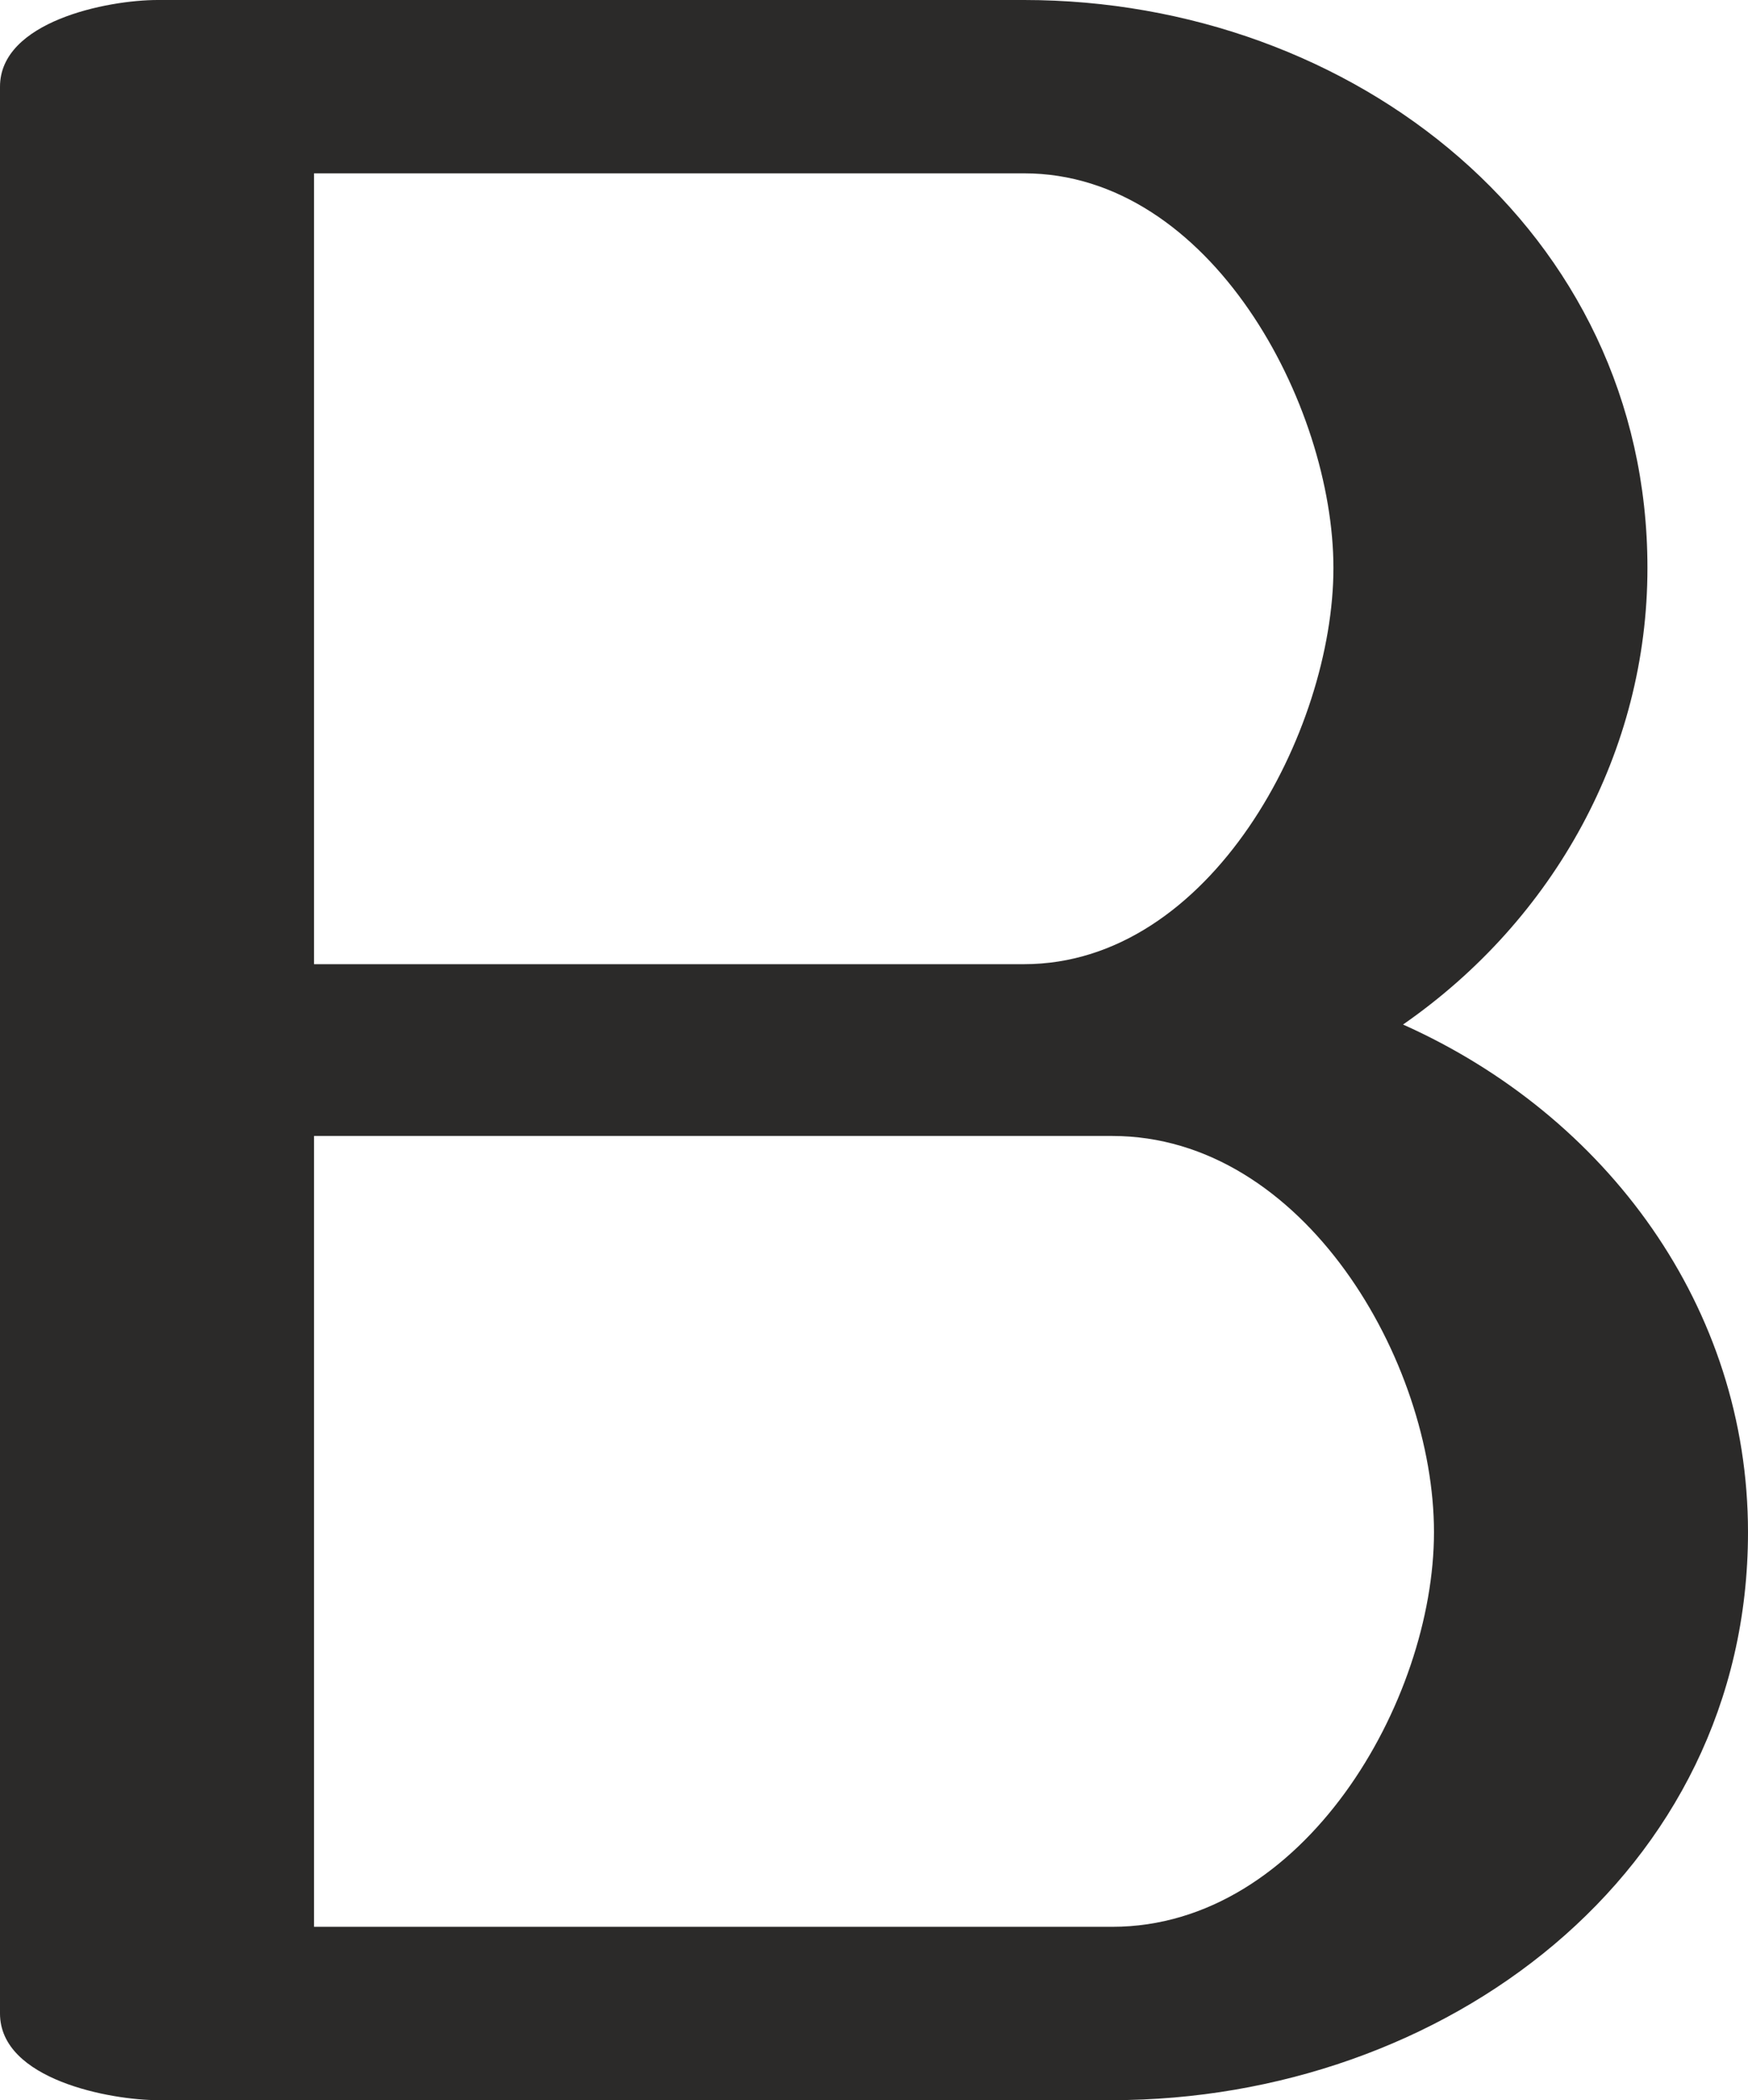 <?xml version="1.0" encoding="UTF-8"?>
<!DOCTYPE svg PUBLIC "-//W3C//DTD SVG 1.1//EN" "http://www.w3.org/Graphics/SVG/1.1/DTD/svg11.dtd">
<!-- Creator: CorelDRAW X8 -->
<svg xmlns="http://www.w3.org/2000/svg" xml:space="preserve" width="1130px" height="1357px" version="1.1" style="shape-rendering:geometricPrecision; text-rendering:geometricPrecision; image-rendering:optimizeQuality; fill-rule:evenodd; clip-rule:evenodd"
viewBox="0 0 1130 1357"
 xmlns:xlink="http://www.w3.org/1999/xlink">
 <defs>
  <style type="text/css">
   <![CDATA[
    .fil0 {fill:#2B2A29;fill-rule:nonzero}
   ]]>
  </style>
 </defs>
 <g id="Layer_x0020_1">
  <path class="fil0" d="M719 1357c214,0 411,-146 411,-367 0,-145 -91,-269 -223,-328 98,-68 158,-177 158,-295 0,-218 -190,-367 -403,-367l-560 0c-33,0 -102,14 -102,56l0 1245c0,43 72,56 102,56l617 0zm-57 -734l-459 0 0 -511 459 0c121,0 200,150 200,255 0,105 -79,256 -200,256zm57 622l-516 0 0 -511 516 0c124,0 208,146 208,256 0,109 -84,255 -208,255z"/>
 </g>
</svg>
